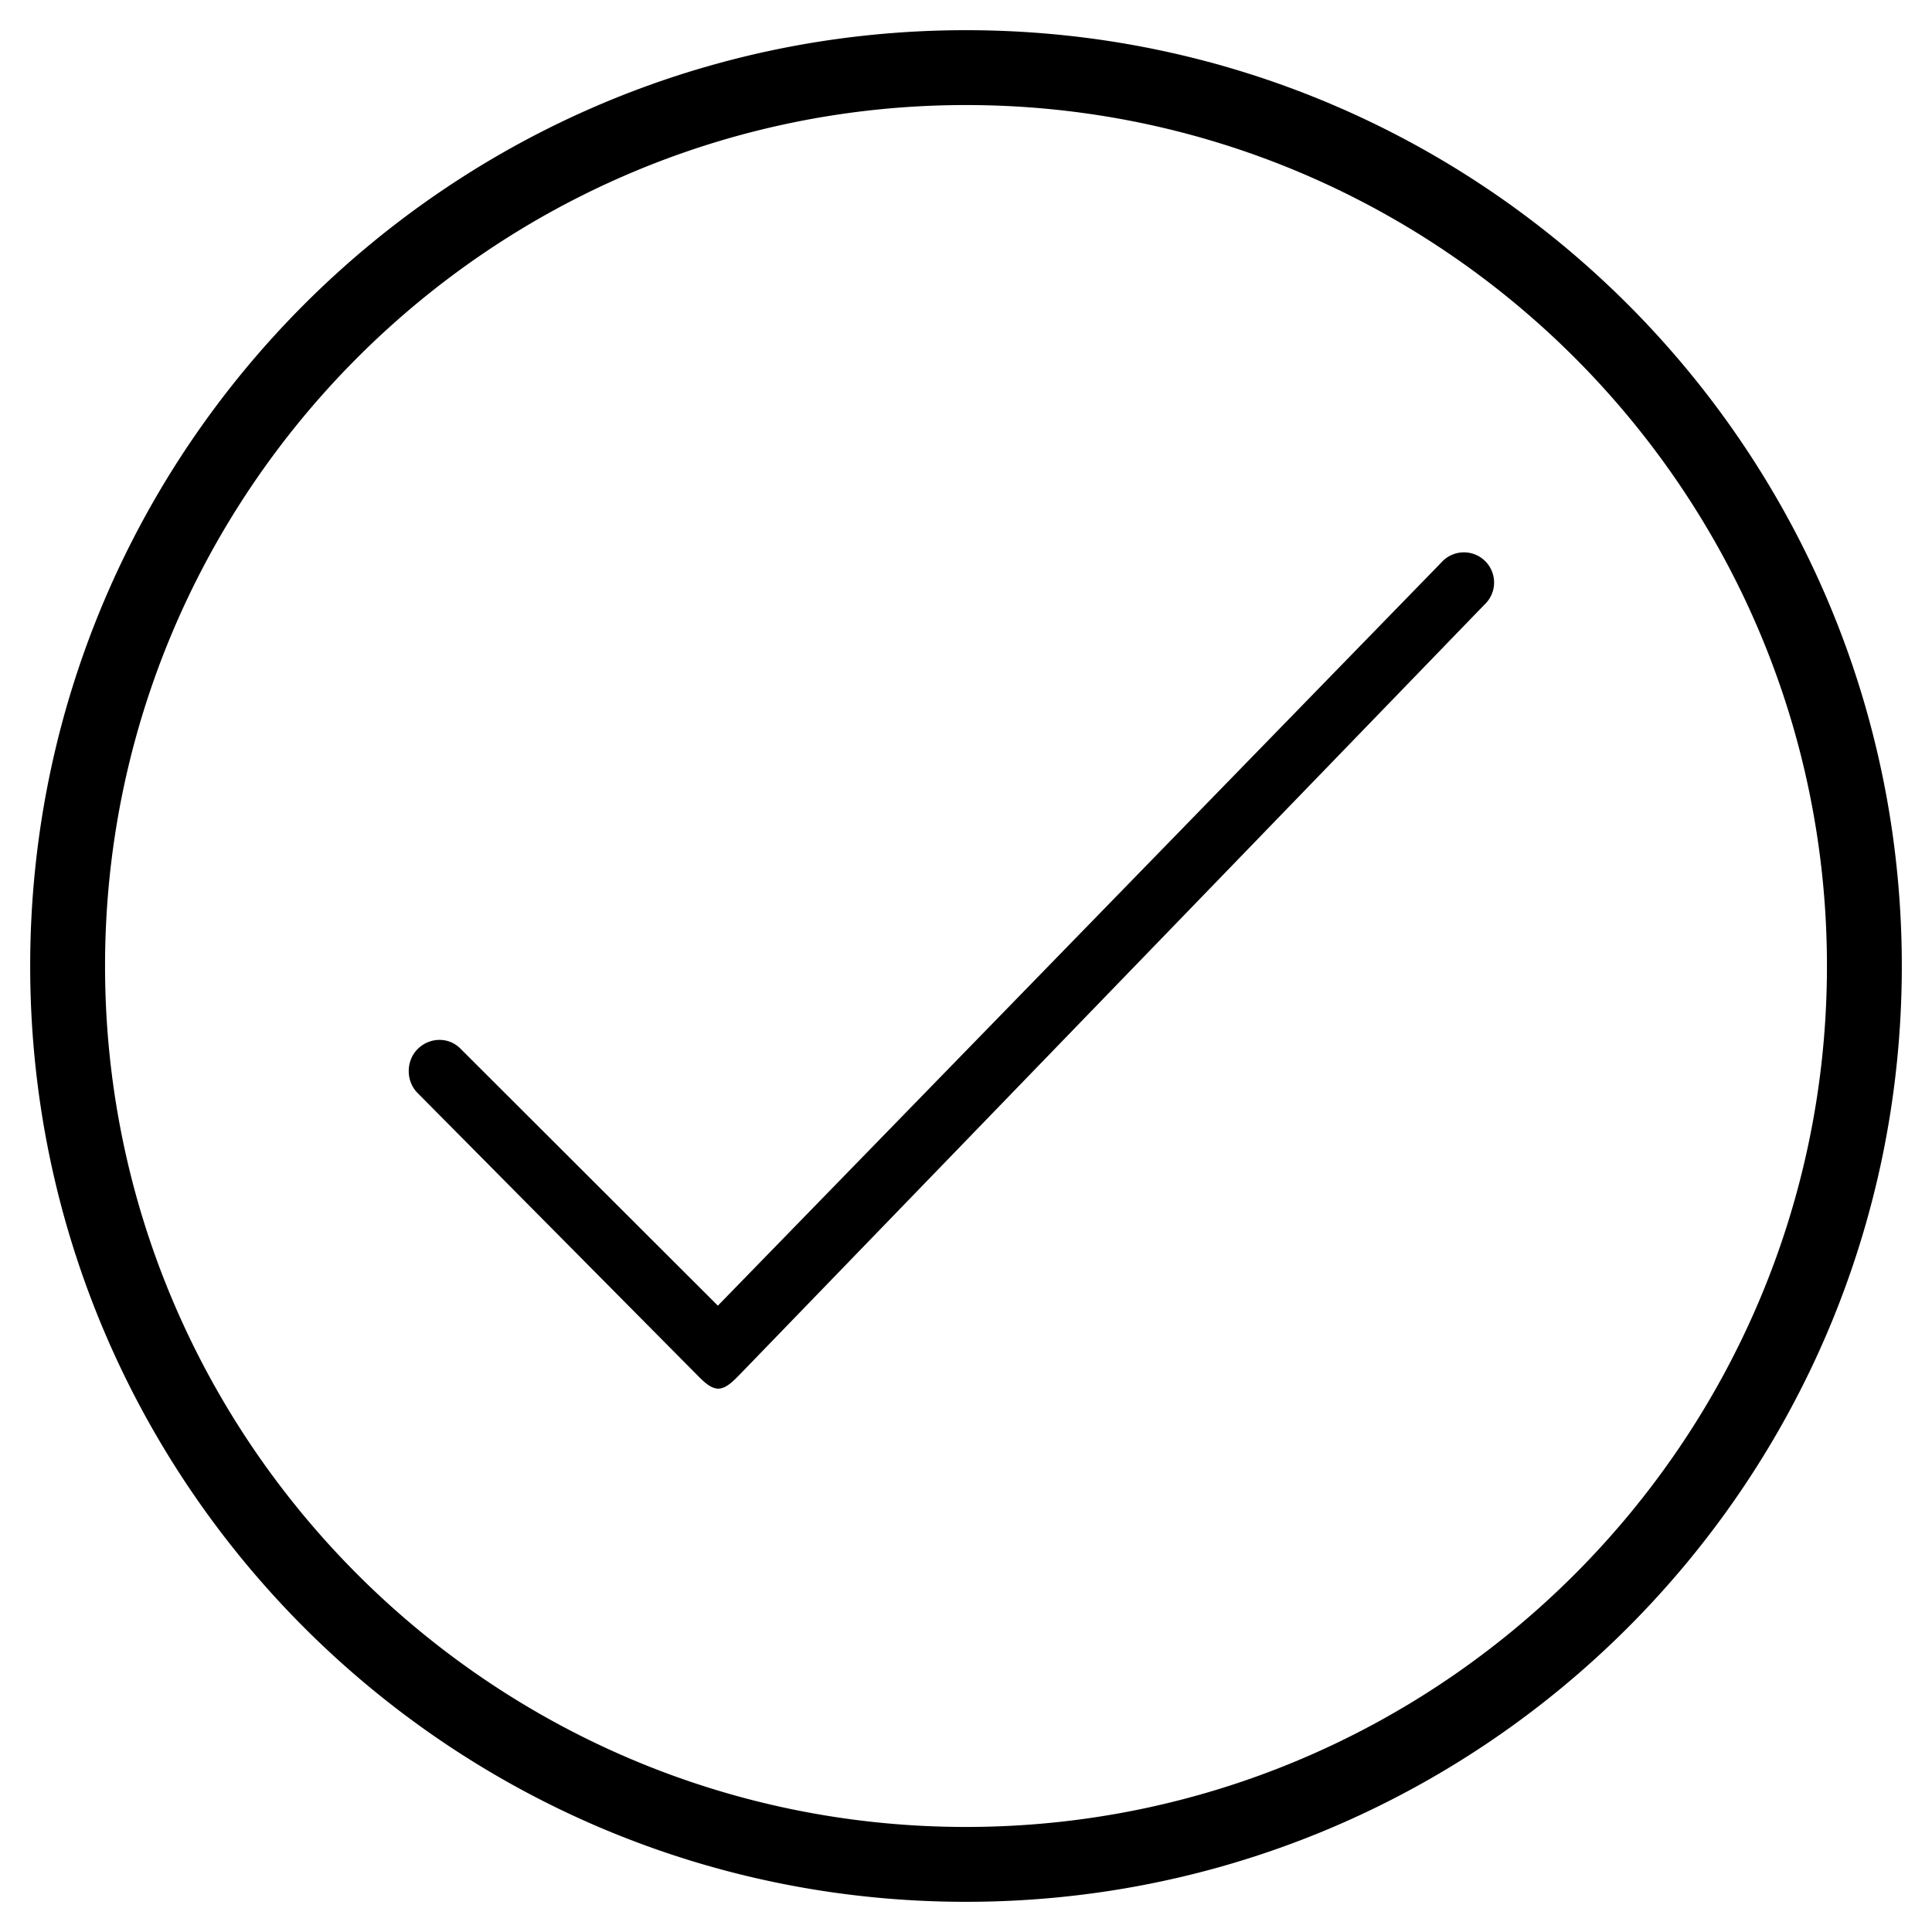 <svg xmlns="http://www.w3.org/2000/svg" width="32" height="32" viewBox="0 0 32 32"><path d="M16 .5C7.44.5.5 7.44.5 16S7.44 31.5 16 31.5c8.56 0 15.5-6.94 15.5-15.5S24.56.5 16 .5zm0 29.76C8.137 30.26 1.74 23.863 1.74 16S8.137 1.74 16 1.74c7.863 0 14.26 6.397 14.26 14.26S23.863 30.26 16 30.26zM11.896 23c-.133 0-.26-.136-.354-.23l-4.625-4.666c-.196-.195-.196-.532 0-.728s.51-.206.707-.01l4.266 4.26L23.87 9.32a.5.5 0 1 1 .716.696l-12.333 12.75c-.094.095-.222.234-.355.234h-.004z"/></svg>